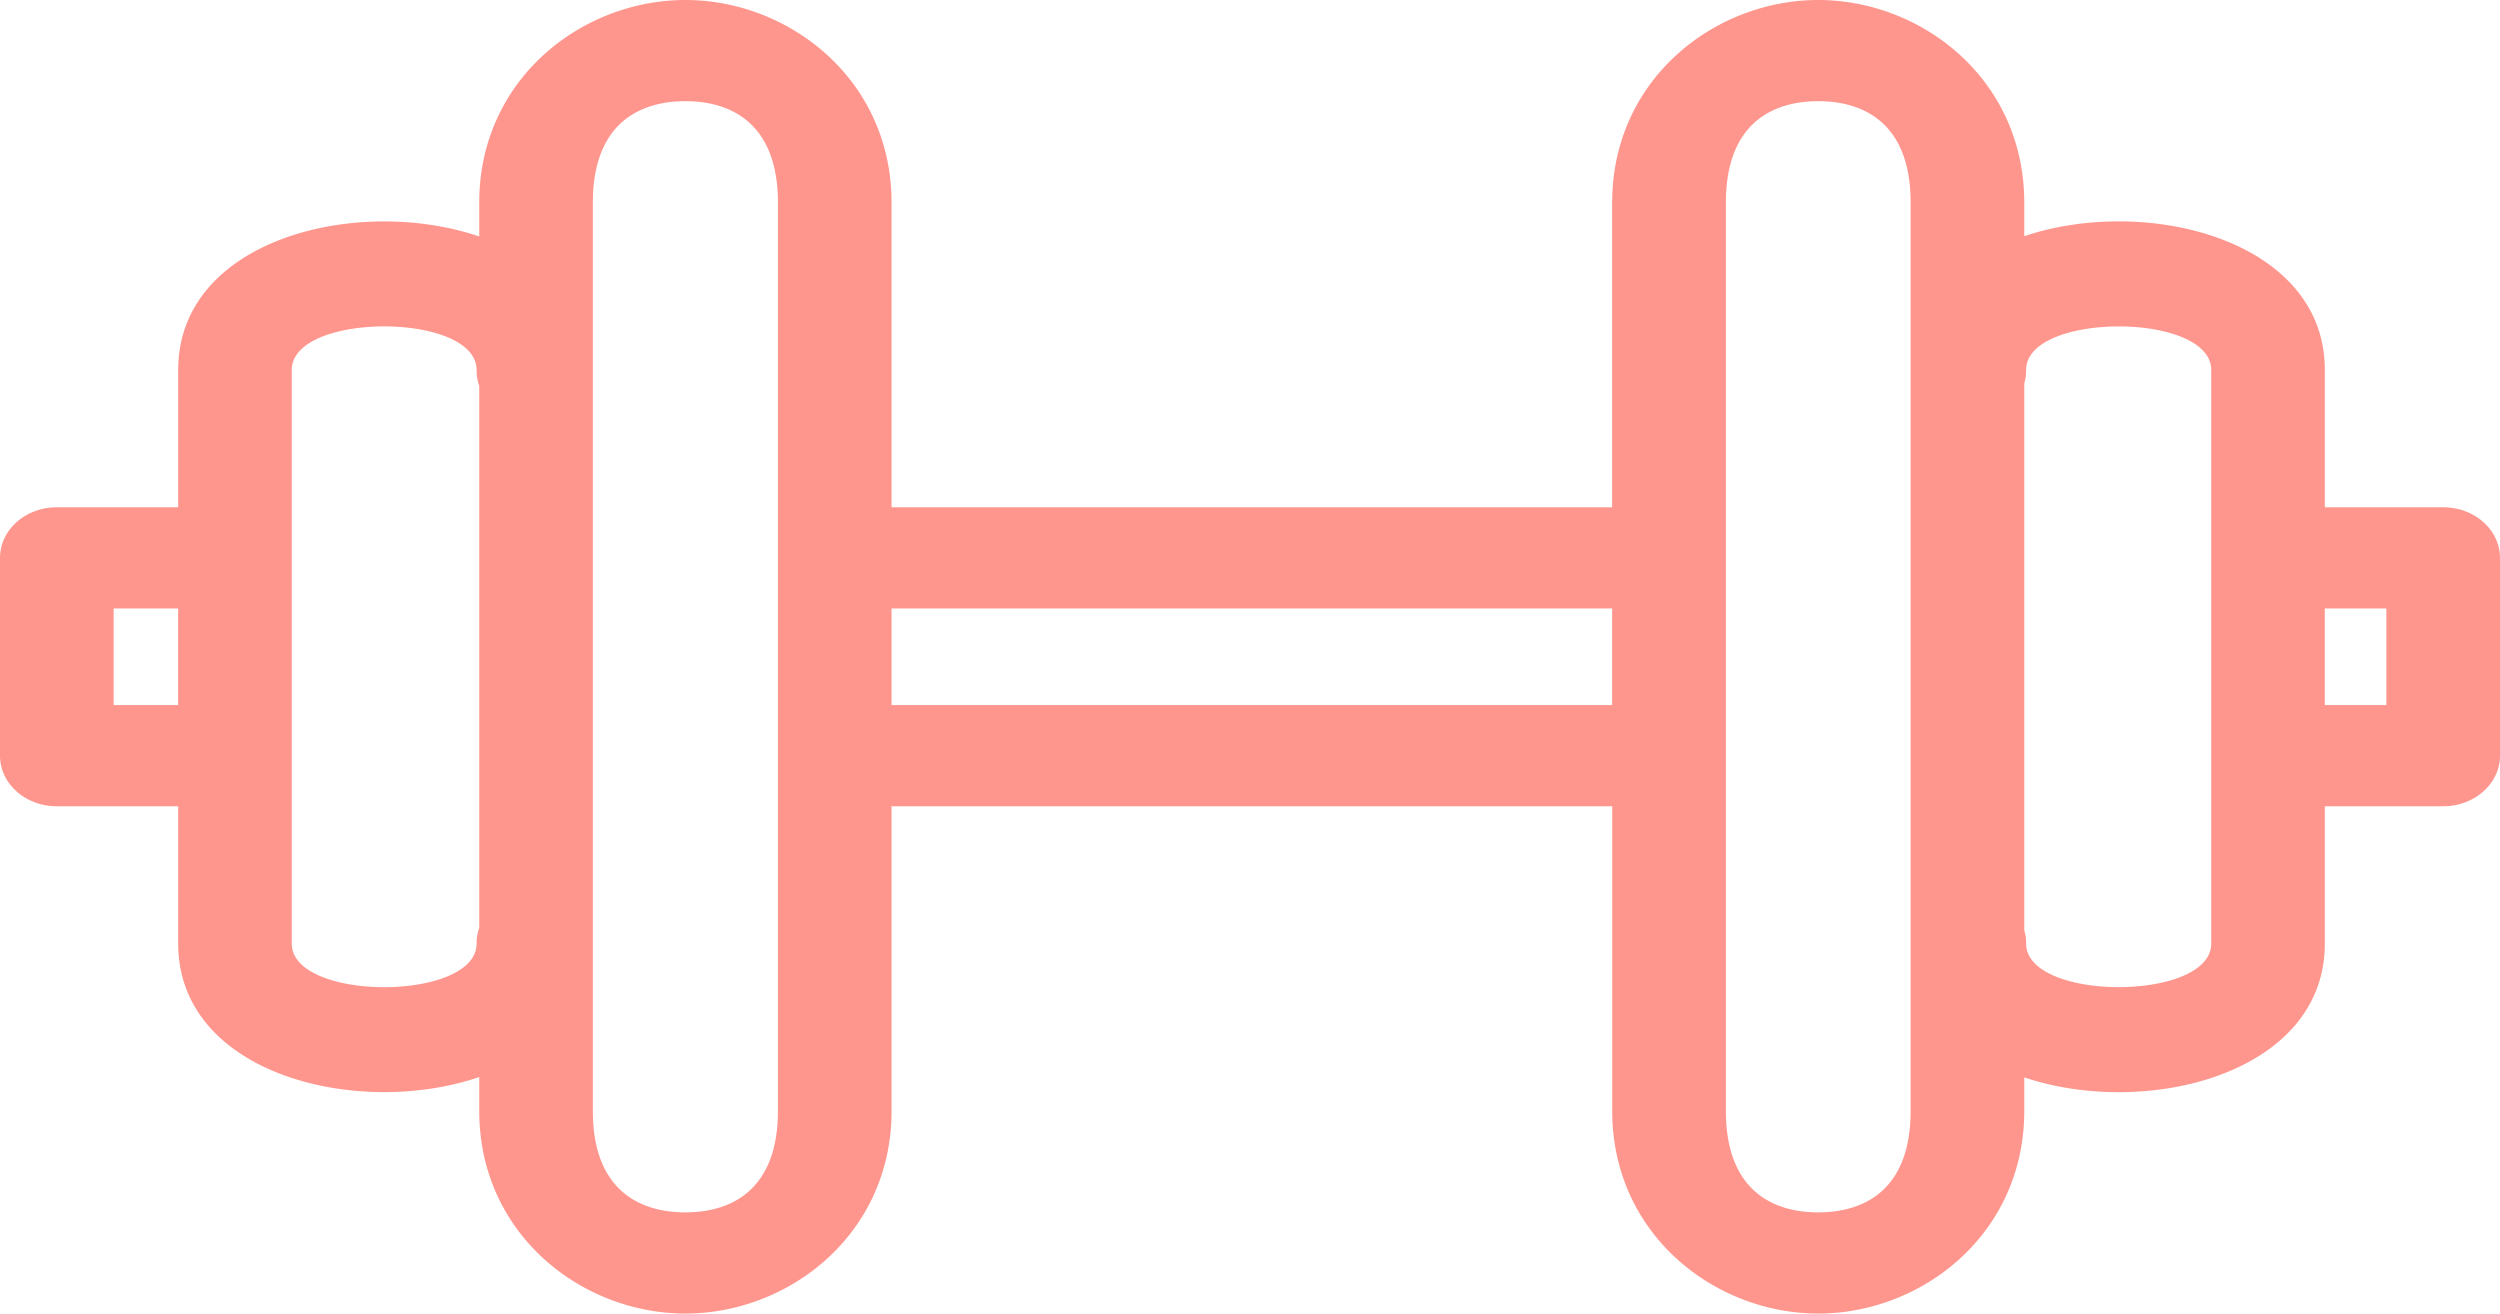 <svg width="59" height="31" xmlns="http://www.w3.org/2000/svg"><path d="M16.175 0c-2.444 0-4.865 1.869-4.865 4.784v.797c-2.88-.98-7.105.069-7.105 3.15v3.241H1.34c-.74 0-1.34.535-1.34 1.194v4.668c0 .66.6 1.194 1.34 1.194h2.865v3.241c0 3.081 4.224 4.13 7.105 3.15v.797c0 2.914 2.42 4.784 4.865 4.784 2.444 0 4.866-1.869 4.866-4.784v-7.188h17.007v7.188c0 2.915 2.42 4.784 4.863 4.784 2.443 0 4.862-1.87 4.862-4.784v-.79c2.882.971 7.093-.08 7.093-3.157v-3.241h2.793c.74 0 1.341-.535 1.341-1.194v-4.668c0-.66-.6-1.194-1.34-1.194h-2.794V8.731c0-3.076-4.211-4.128-7.093-3.157v-.79C47.773 1.87 45.353 0 42.91 0c-2.443 0-4.863 1.87-4.863 4.784v7.188H21.041V4.784C21.04 1.87 18.619 0 16.175 0zm0 2.388c1.081 0 2.184.525 2.184 2.396v21.432c0 1.871-1.103 2.396-2.184 2.396-1.08 0-2.184-.525-2.184-2.396V4.784c0-1.871 1.103-2.396 2.184-2.396zm26.736 0c1.078 0 2.18.524 2.18 2.396v21.432c0 1.872-1.102 2.396-2.18 2.396-1.079 0-2.18-.524-2.18-2.396V4.784c0-1.872 1.101-2.396 2.18-2.396zM9.067 7.703c1.09 0 2.18.342 2.18 1.028-.001.126.02.252.063.373v12.795c-.043.12-.064.245-.062.37 0 1.371-4.362 1.371-4.362 0V8.731c0-.686 1.09-1.028 2.181-1.028zm40.934 0c1.092 0 2.184.343 2.184 1.028v13.538c0 1.37-4.368 1.37-4.368 0a1.07 1.07 0 0 0-.044-.314V9.05a1.07 1.07 0 0 0 .044-.32c0-.684 1.092-1.026 2.184-1.026zM2.68 14.36h1.524v2.28H2.682v-2.28zm18.36 0h17.007v2.28H21.041v-2.28zm33.825 0h1.453v2.28h-1.453v-2.28z" fill="#FF968D" fill-rule="evenodd"/></svg>